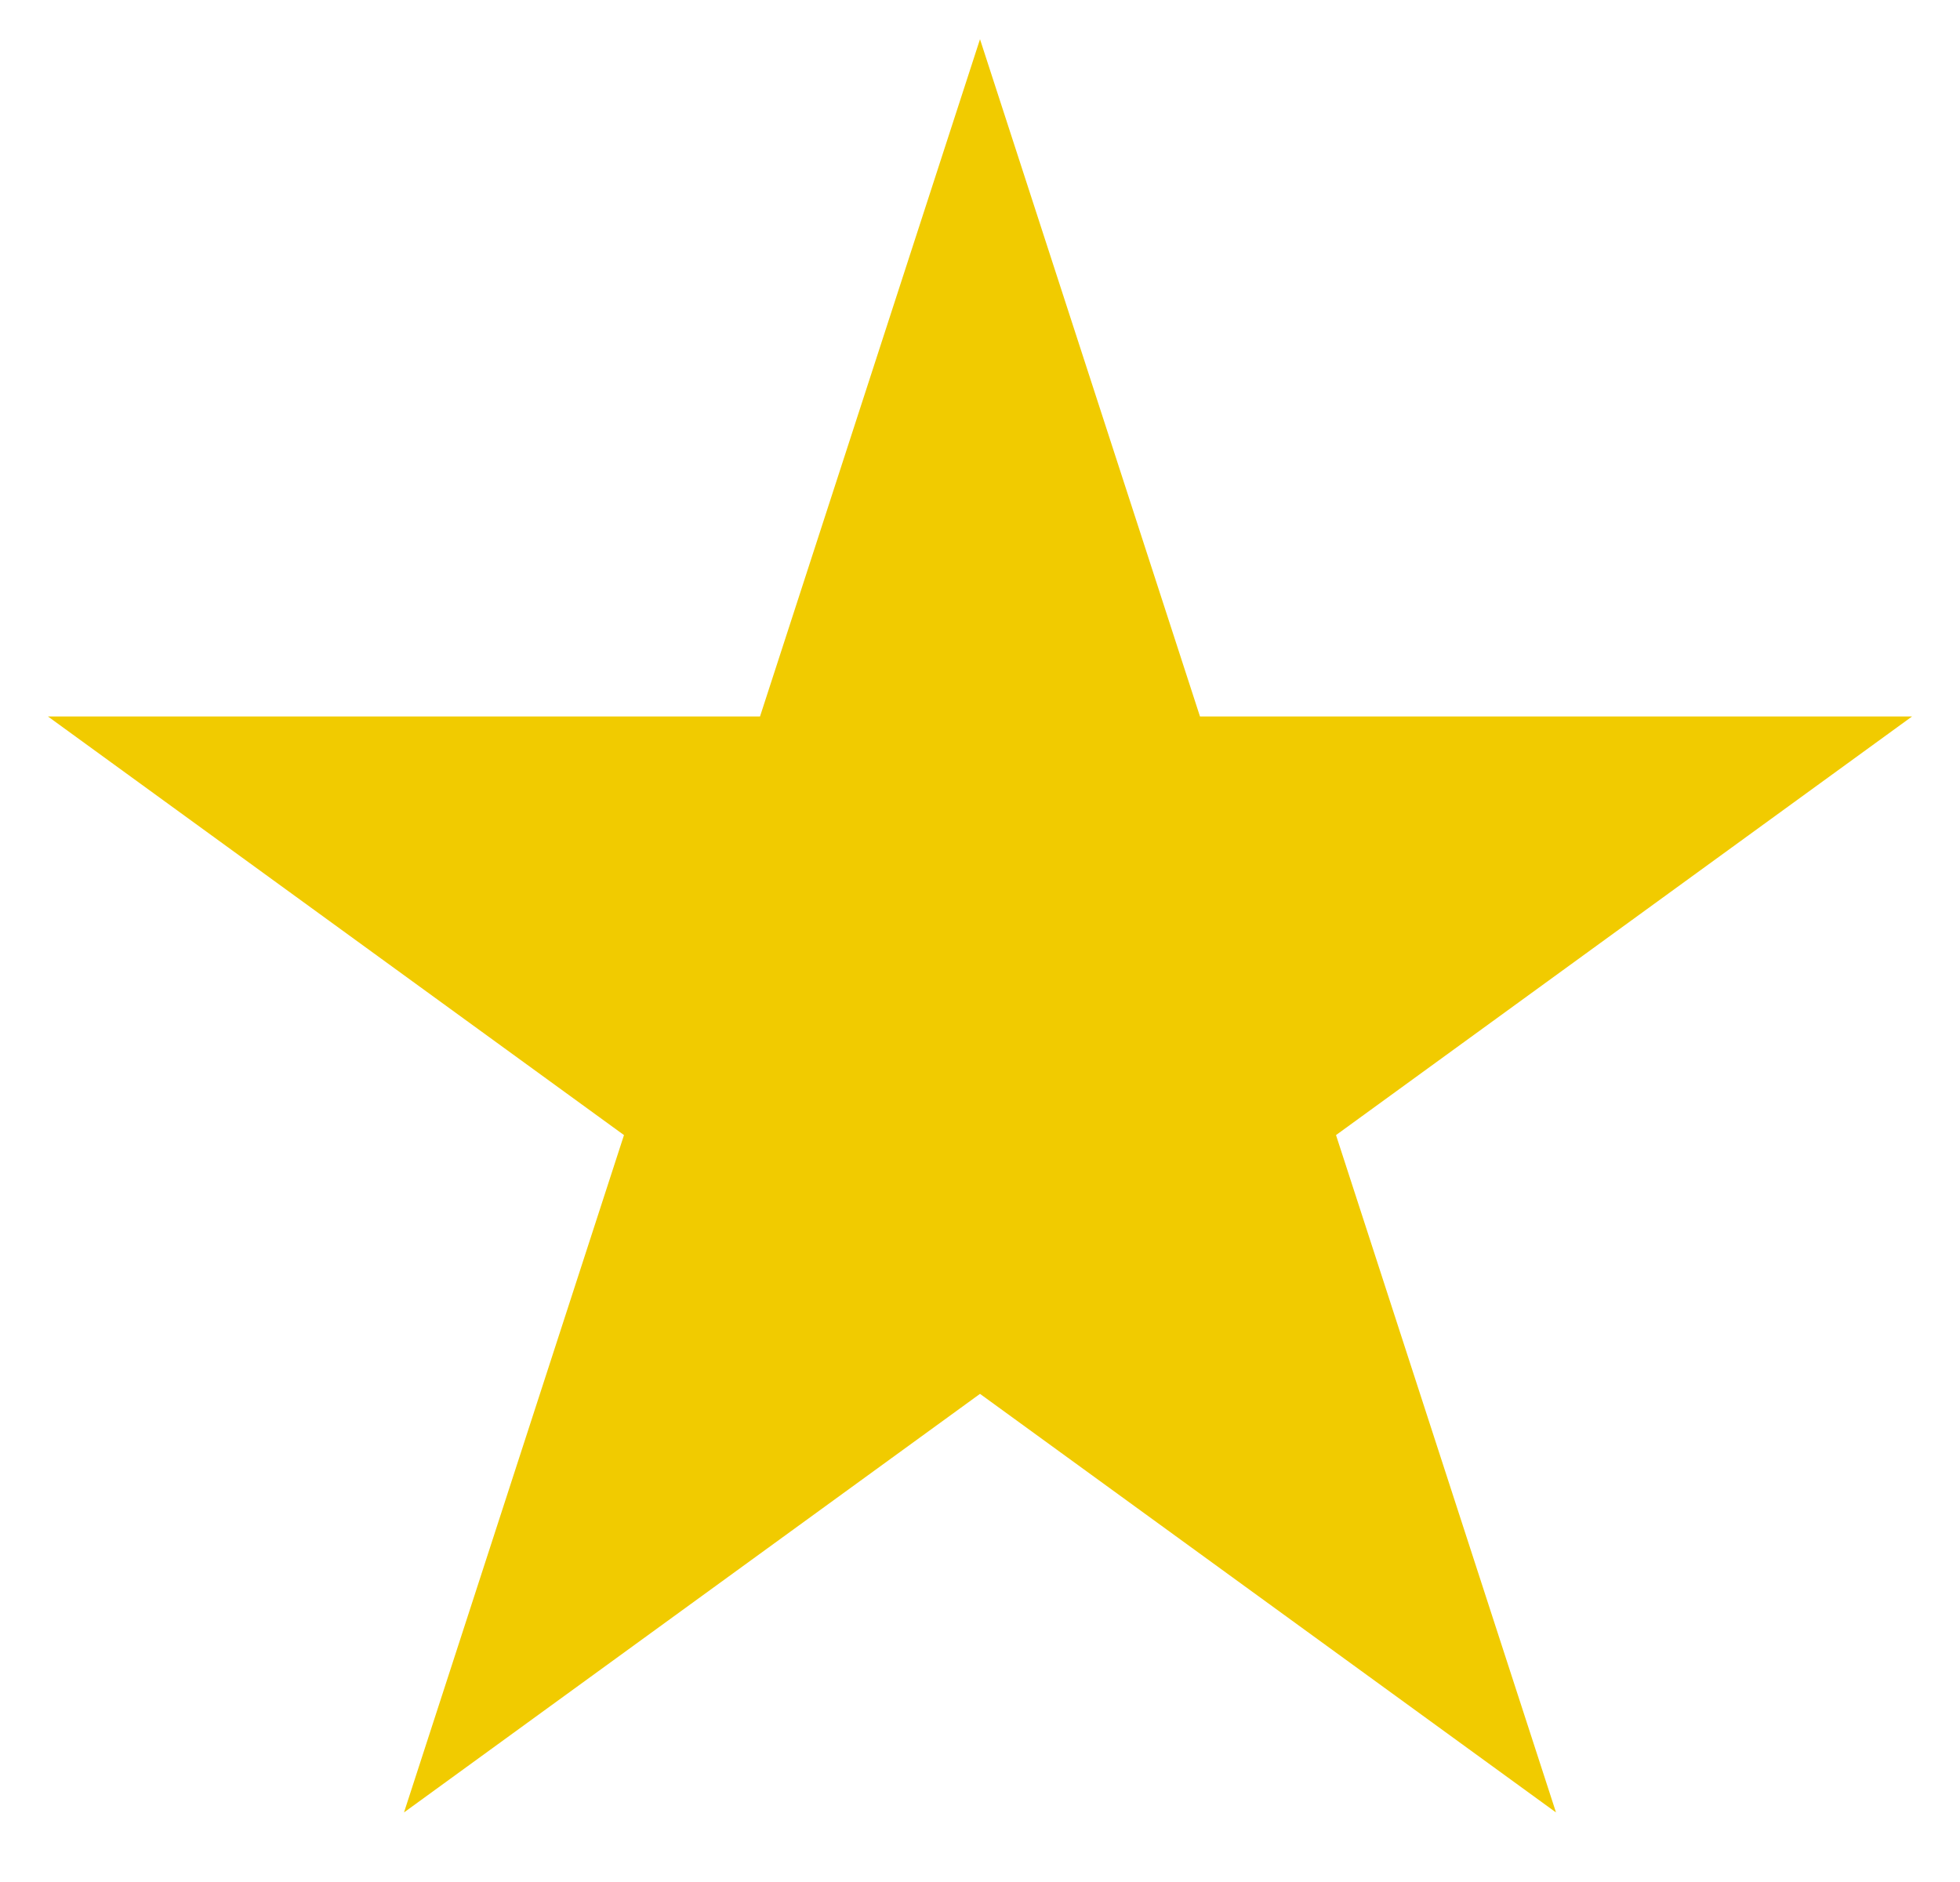 <svg width="25" height="24" viewBox="0 0 25 24" fill="none" xmlns="http://www.w3.org/2000/svg">
<path d="M12.5 0.5L15.306 9.137H24.388L17.041 14.475L19.847 23.113L12.5 17.775L5.153 23.113L7.959 14.475L0.612 9.137H9.694L12.5 0.5Z" fill="#F1CB00"/>
</svg>
